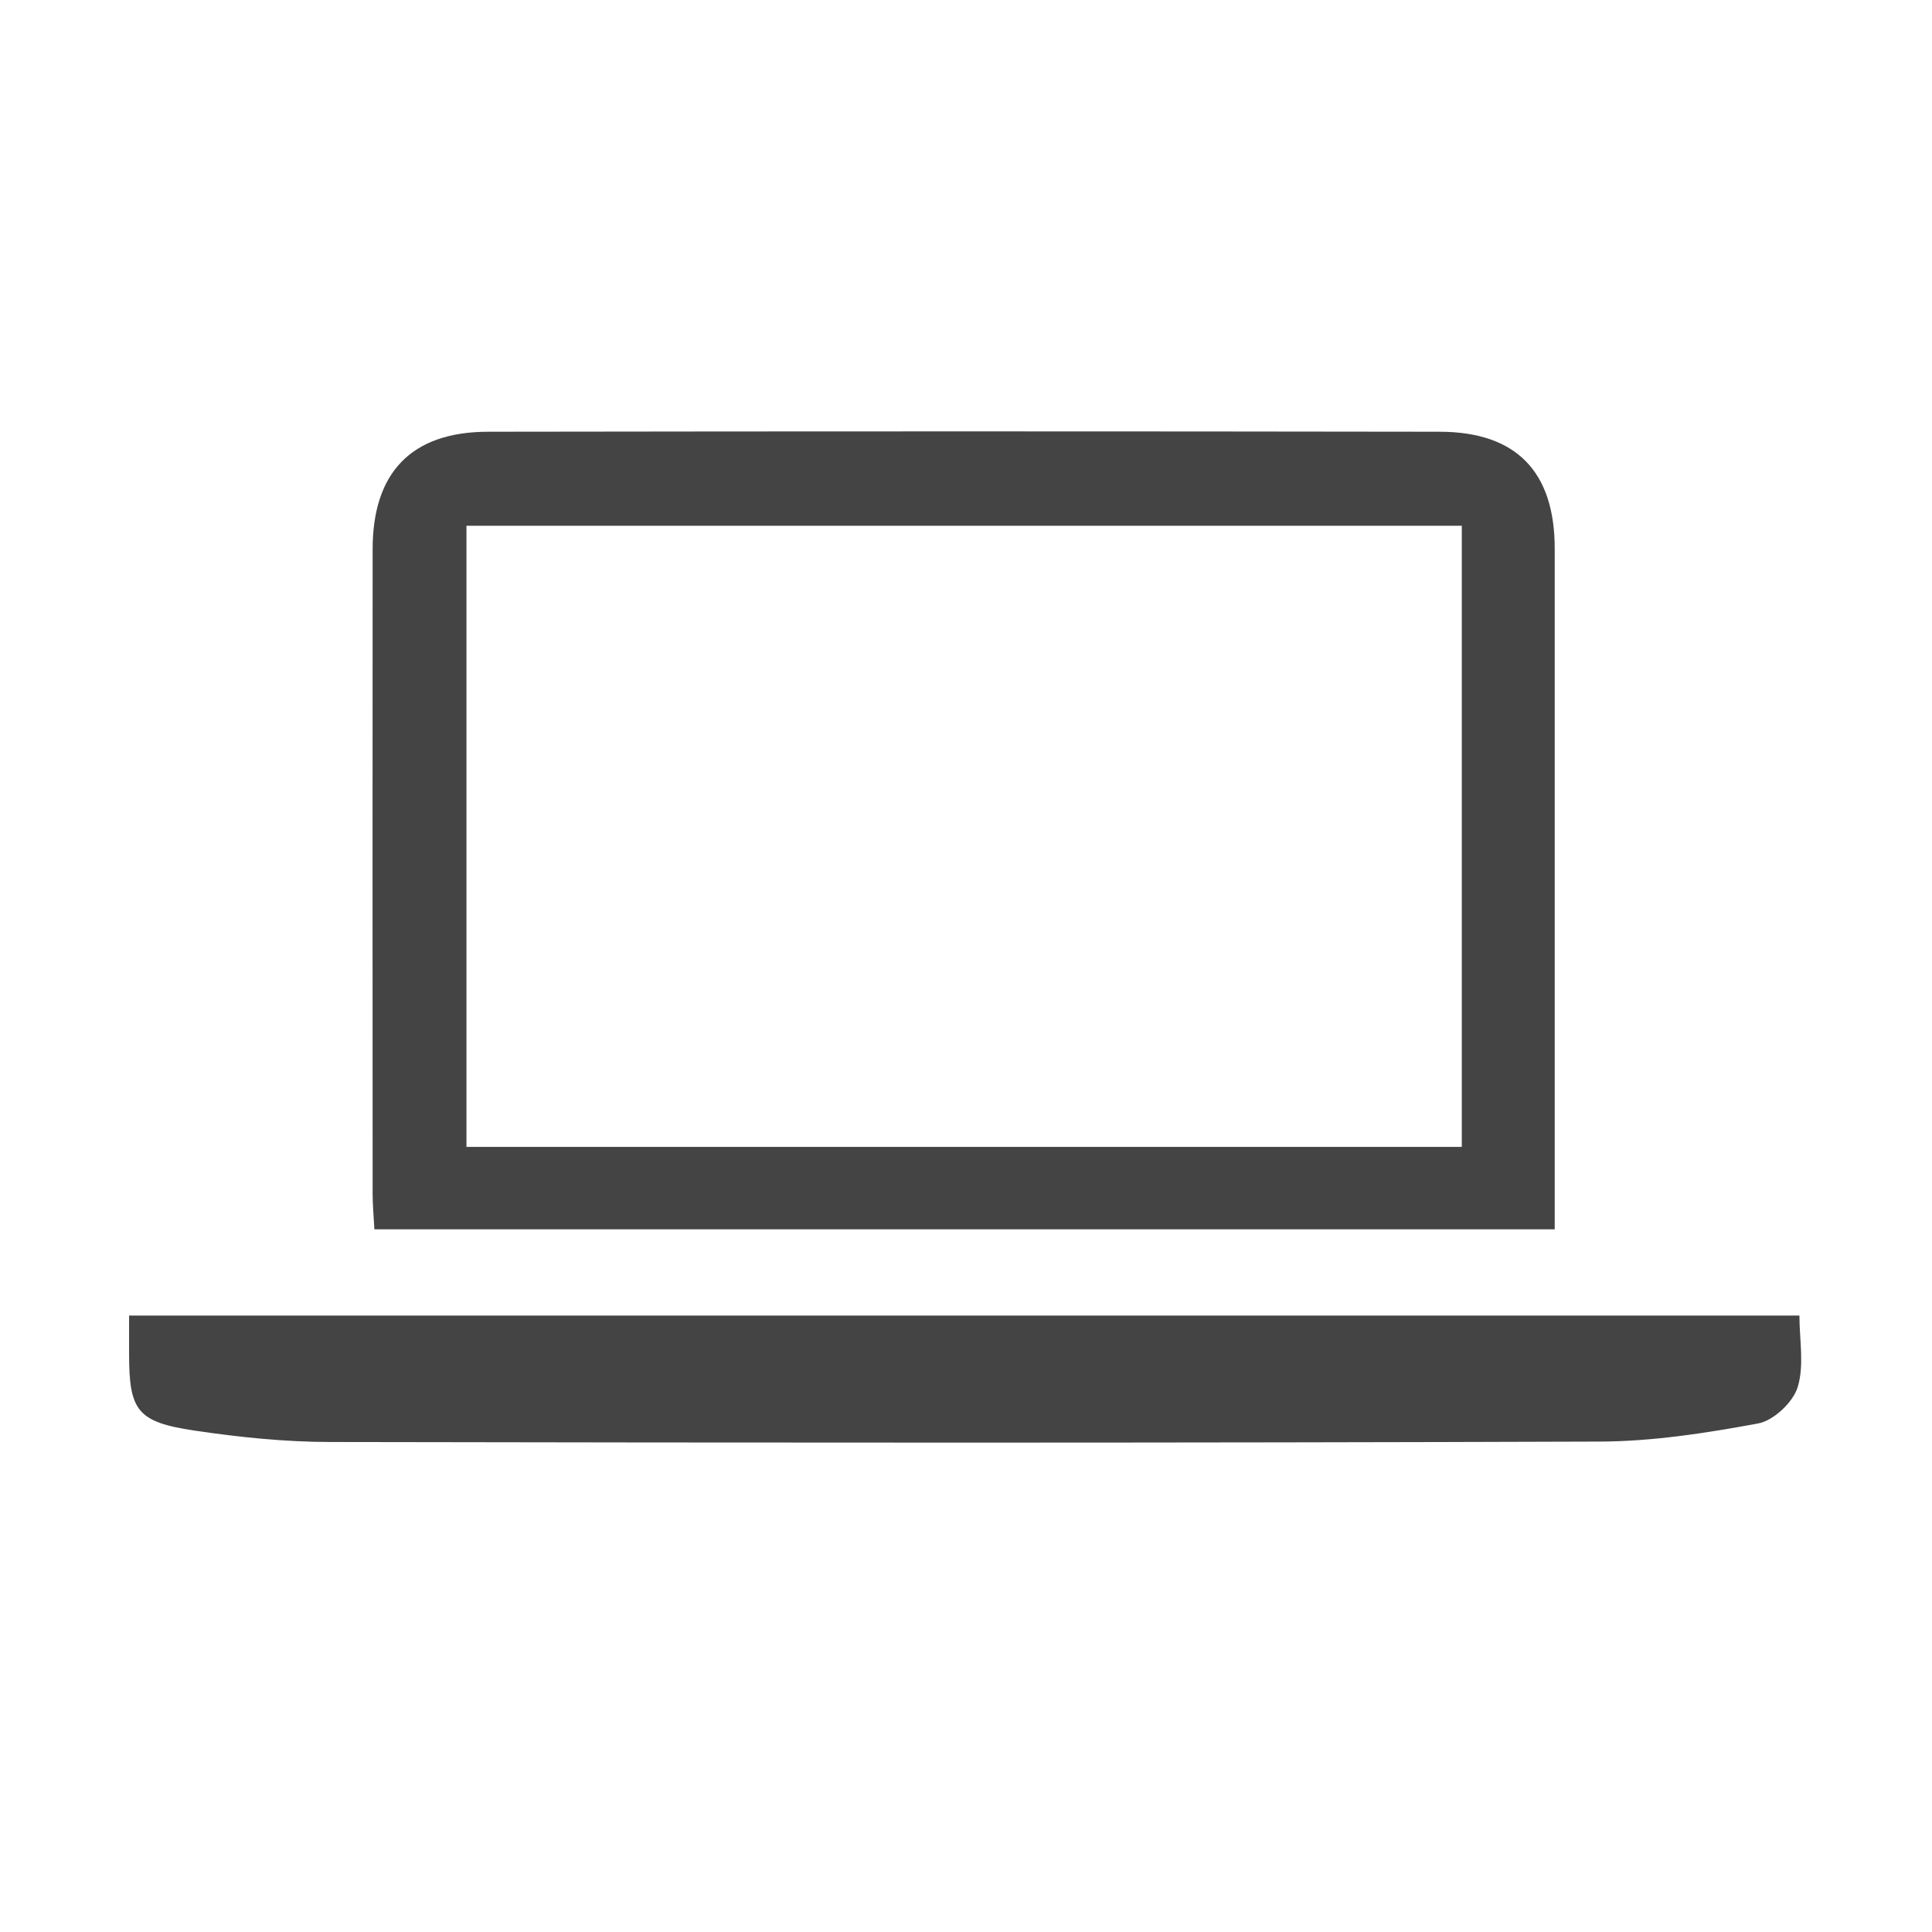 <?xml version="1.0" encoding="utf-8"?>
<!-- Generated by IcoMoon.io -->
<!DOCTYPE svg PUBLIC "-//W3C//DTD SVG 1.1//EN" "http://www.w3.org/Graphics/SVG/1.1/DTD/svg11.dtd">
<svg version="1.1" xmlns="http://www.w3.org/2000/svg" xmlns:xlink="http://www.w3.org/1999/xlink" width="32" height="32" viewBox="0 0 32 32">
<path d="M25.75 20.361c-6.556 0-13.032 0-19.549 0-0.011-0.212-0.029-0.398-0.029-0.584-0.002-3.561-0.002-7.122-0-10.683 0.001-1.269 0.643-1.941 1.91-1.943 5.255-0.008 10.509-0.008 15.764 0 1.273 0.002 1.905 0.666 1.905 1.936-0.001 3.522-0 7.045-0 10.567 0 0.225 0 0.449 0 0.707zM7.726 8.708c0 3.457 0 6.872 0 10.288 5.526 0 11.002 0 16.486 0 0-3.46 0-6.861 0-10.288-5.521 0-10.999 0-16.486 0zM29.804 21.791c0 0.398 0.083 0.821-0.029 1.185-0.077 0.251-0.4 0.554-0.655 0.601-0.866 0.16-1.751 0.298-2.629 0.3-7.009 0.024-14.019 0.020-21.028 0.007-0.748-0.001-1.501-0.079-2.241-0.189-0.954-0.142-1.084-0.331-1.084-1.276 0-0.191 0-0.382 0-0.629 9.222 0 18.41 0 27.667 0z" fill="rgb(68, 68, 68)"></path>
</svg>
